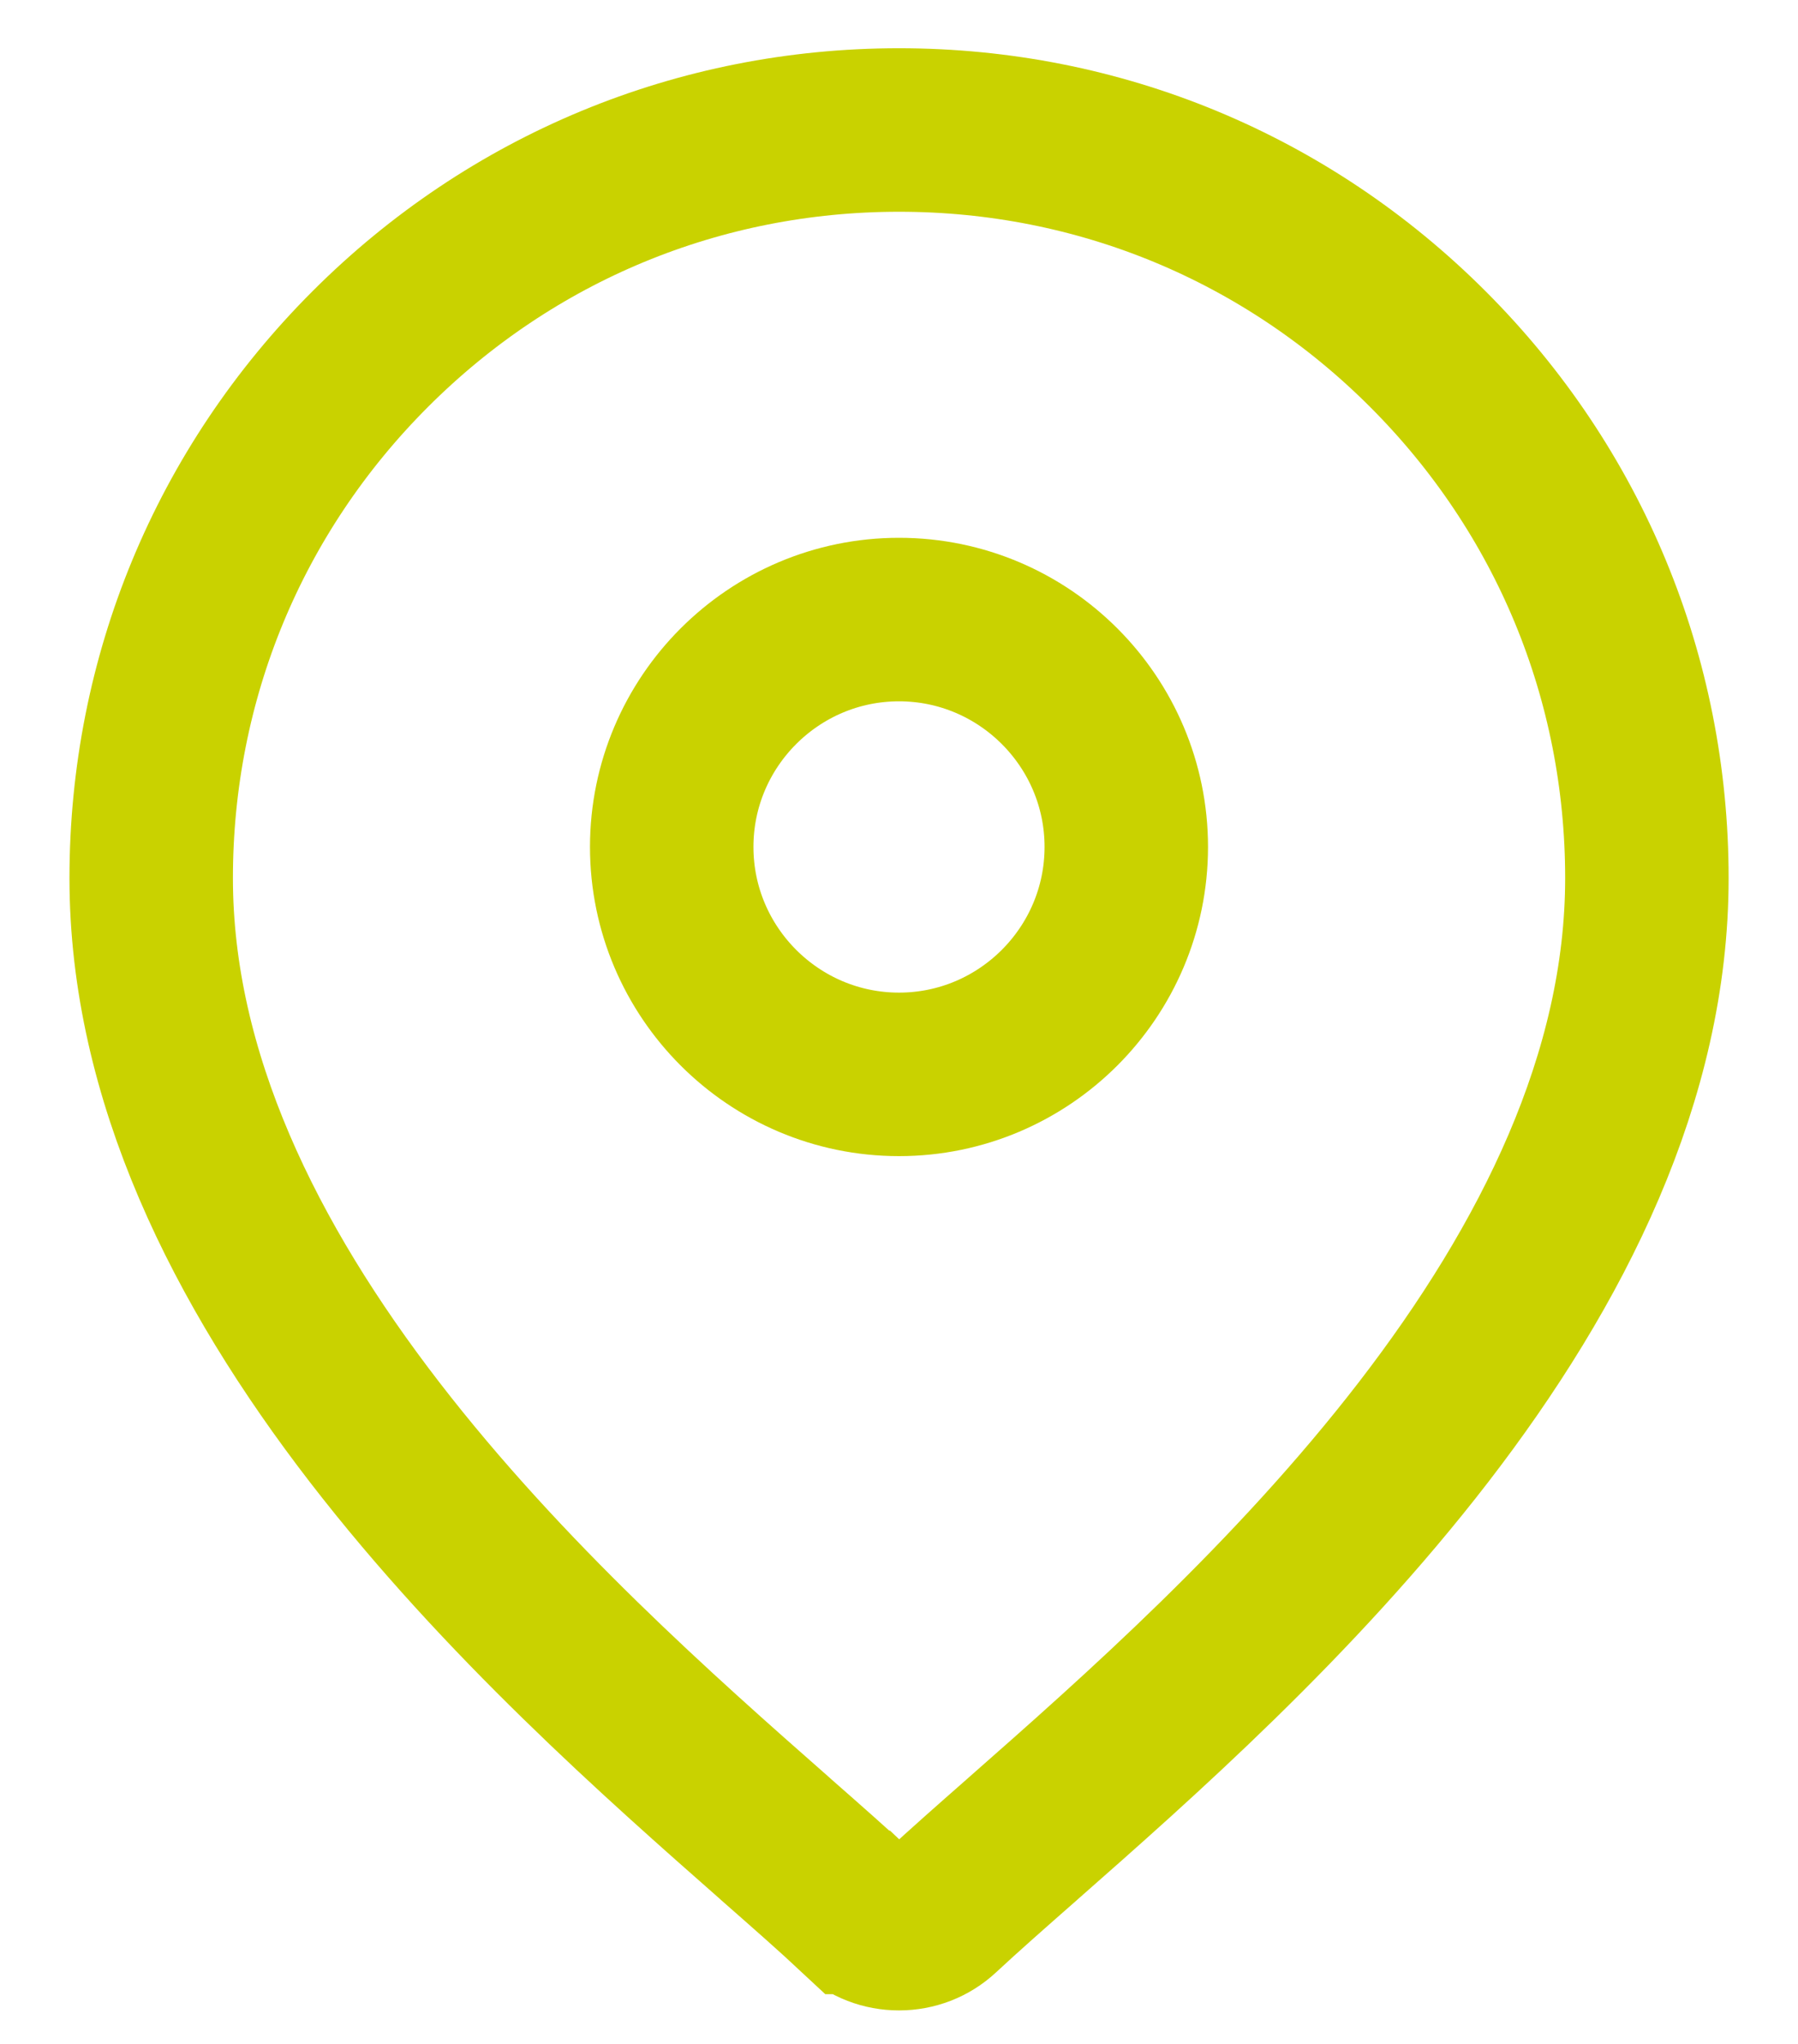 <svg width="22" height="25" viewBox="0 0 22 25" fill="none" xmlns="http://www.w3.org/2000/svg">
<path d="M8.219 10.359C8.219 8.827 9.467 7.578 11 7.578C12.533 7.578 13.781 8.827 13.781 10.359C13.781 11.892 12.533 13.141 11 13.141C9.467 13.141 8.219 11.892 8.219 10.359Z" stroke="#C9D200" stroke-width="2"/>
<path d="M4.53 4.27L4.53 4.27C6.26 2.54 8.554 1.59 11 1.59C13.447 1.59 15.741 2.54 17.471 4.27C19.201 6 20.151 8.294 20.151 10.741C20.151 13.167 19 15.465 17.418 17.517C15.84 19.562 13.917 21.257 12.518 22.488L12.518 22.488L12.507 22.498C12.128 22.831 11.785 23.133 11.508 23.391C11.368 23.522 11.187 23.59 11 23.59C10.814 23.59 10.633 23.523 10.493 23.391L10.492 23.391C10.216 23.133 9.875 22.833 9.497 22.501L9.483 22.488L9.483 22.488C8.084 21.257 6.161 19.562 4.583 17.517C3 15.465 1.85 13.167 1.85 10.741C1.85 8.295 2.8 6 4.53 4.27Z" stroke="#C9D200" stroke-width="2"/>
</svg>
